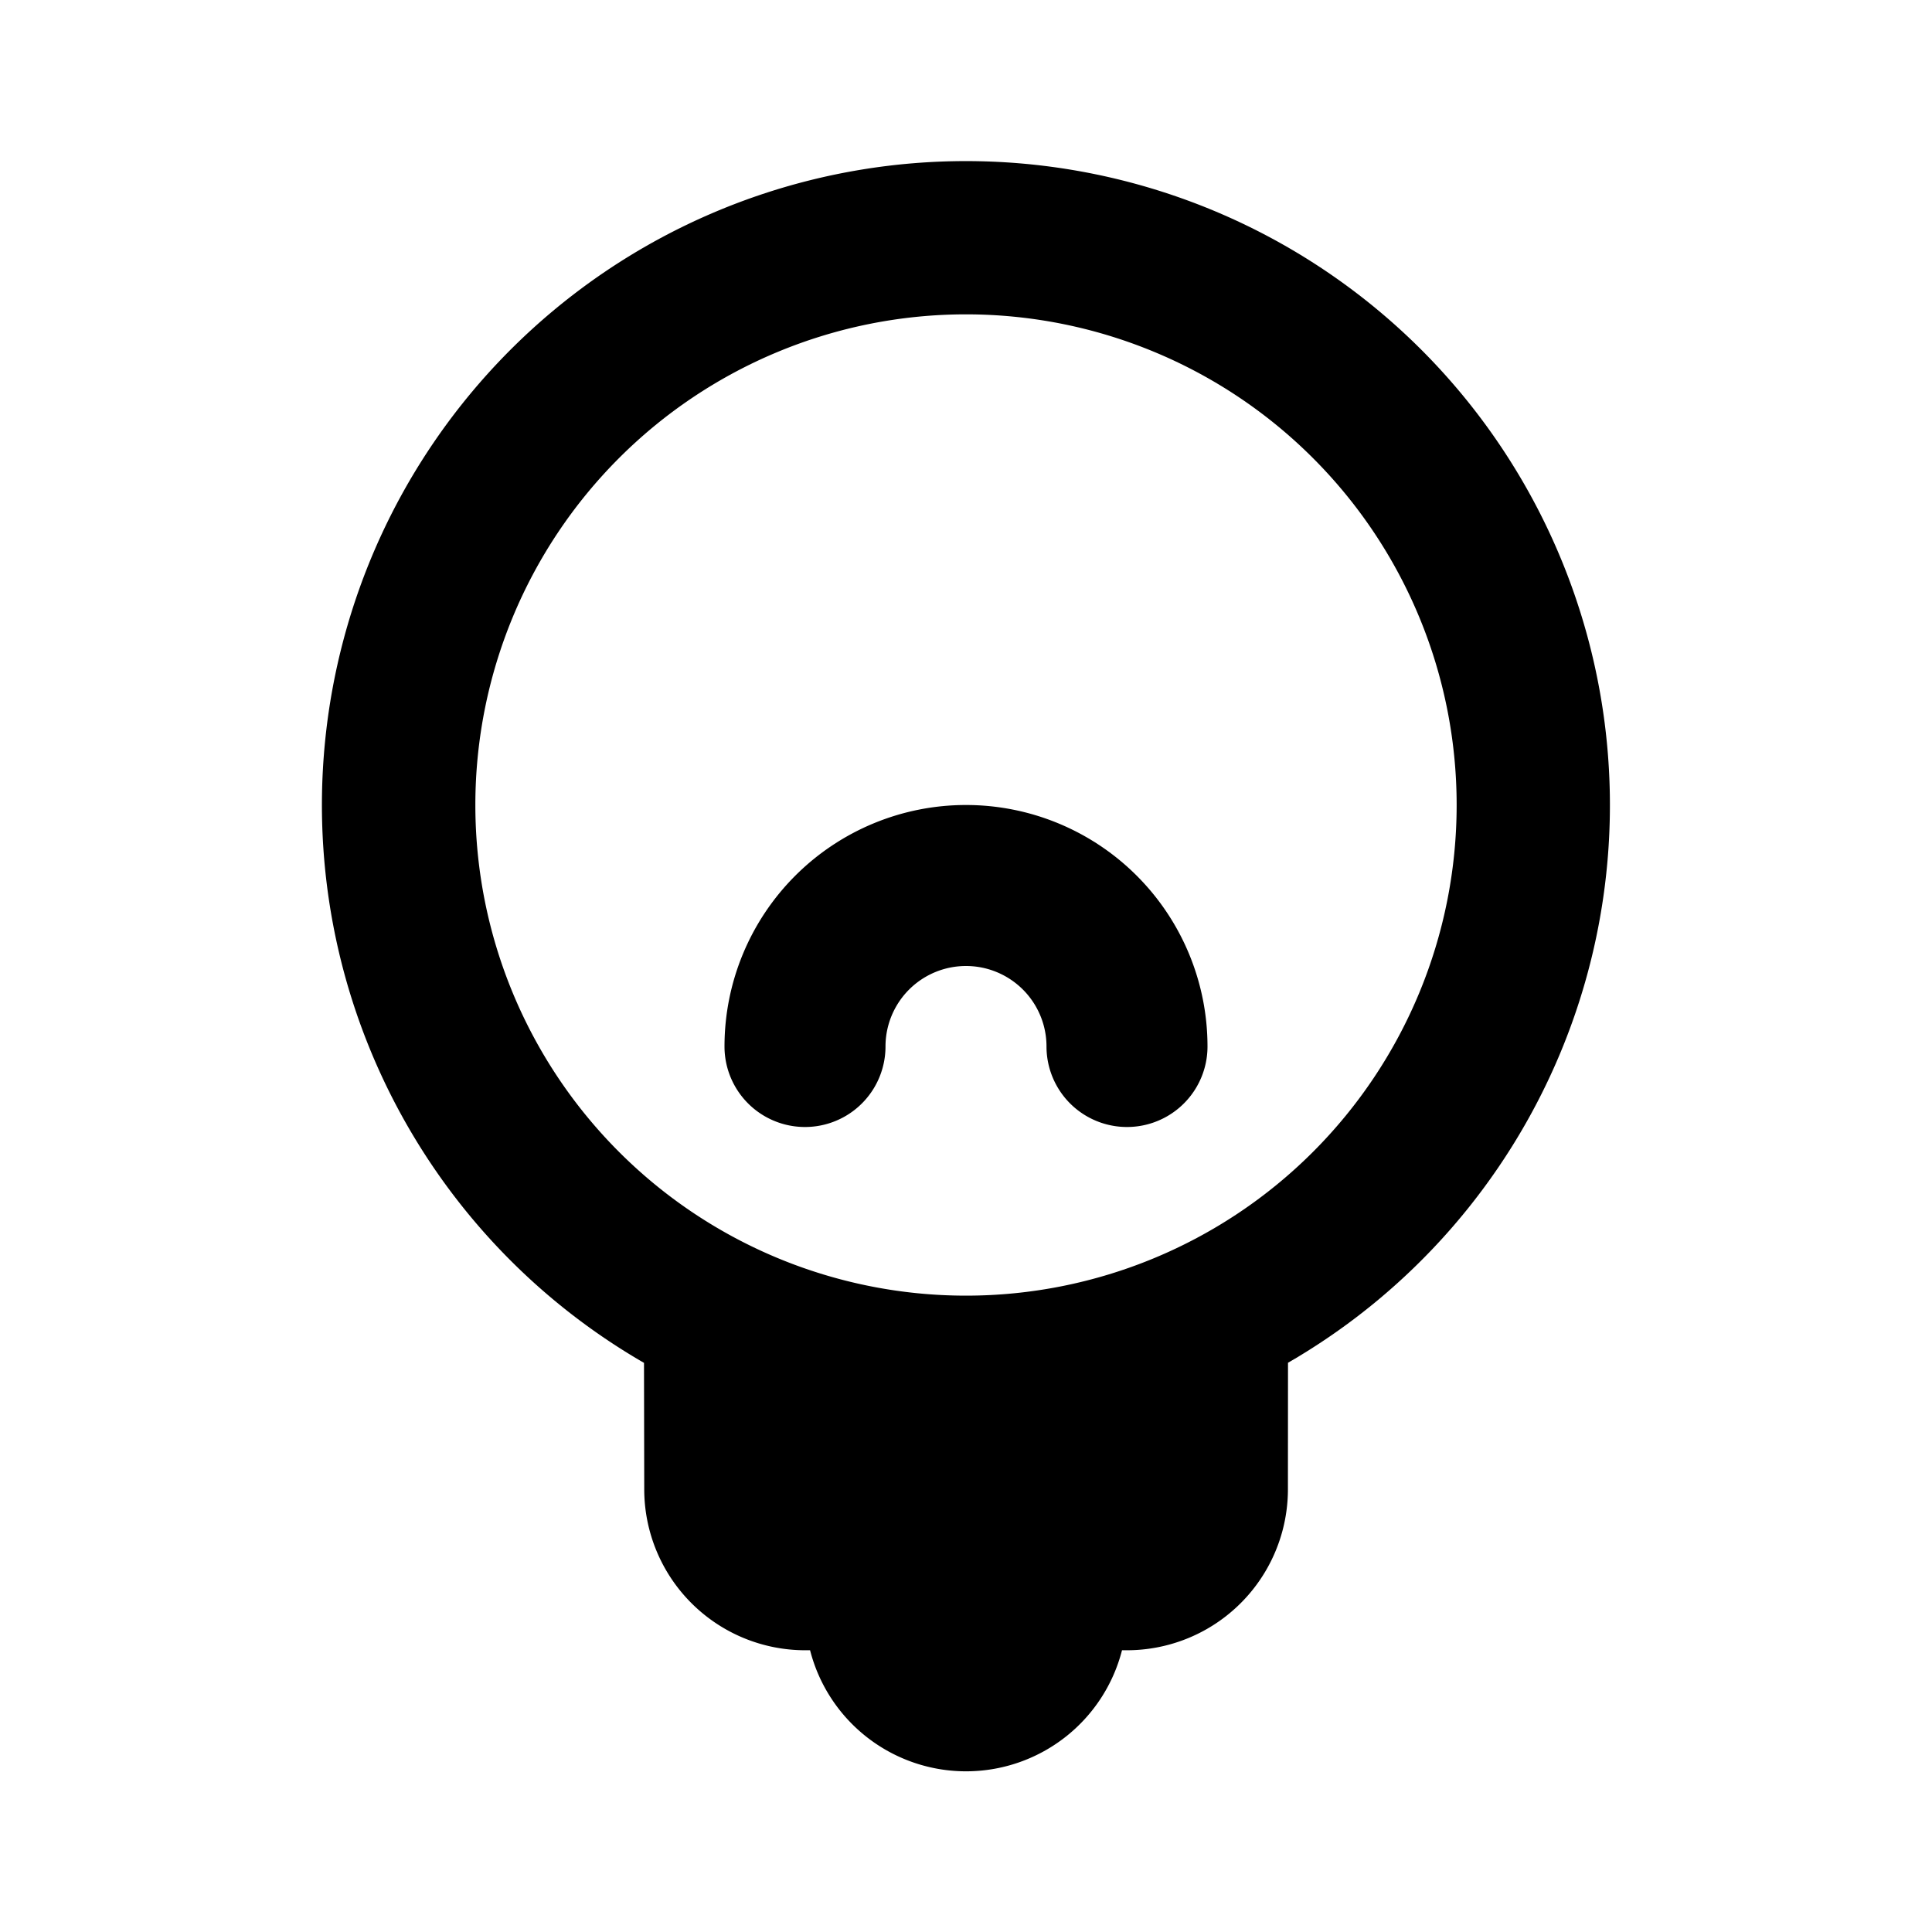 <svg width="24" height="24" viewBox="0 0 24 24" fill="none" xmlns="http://www.w3.org/2000/svg"><path fill-rule="evenodd" clip-rule="evenodd" d="M16 16.93l-.001 1.57a2 2 0 01-2.001 2h-.06a2 2 0 01-3.875 0h-.06a2 2 0 01-2-2L8 16.93a8 8 0 117.998 0zM12 3.905a6.095 6.095 0 100 12.19 6.095 6.095 0 000-12.19zM15 13a1 1 0 11-2 0 1 1 0 10-2 0 1 1 0 11-2 0 3 3 0 116 0z" fill="currentColor"/></svg>